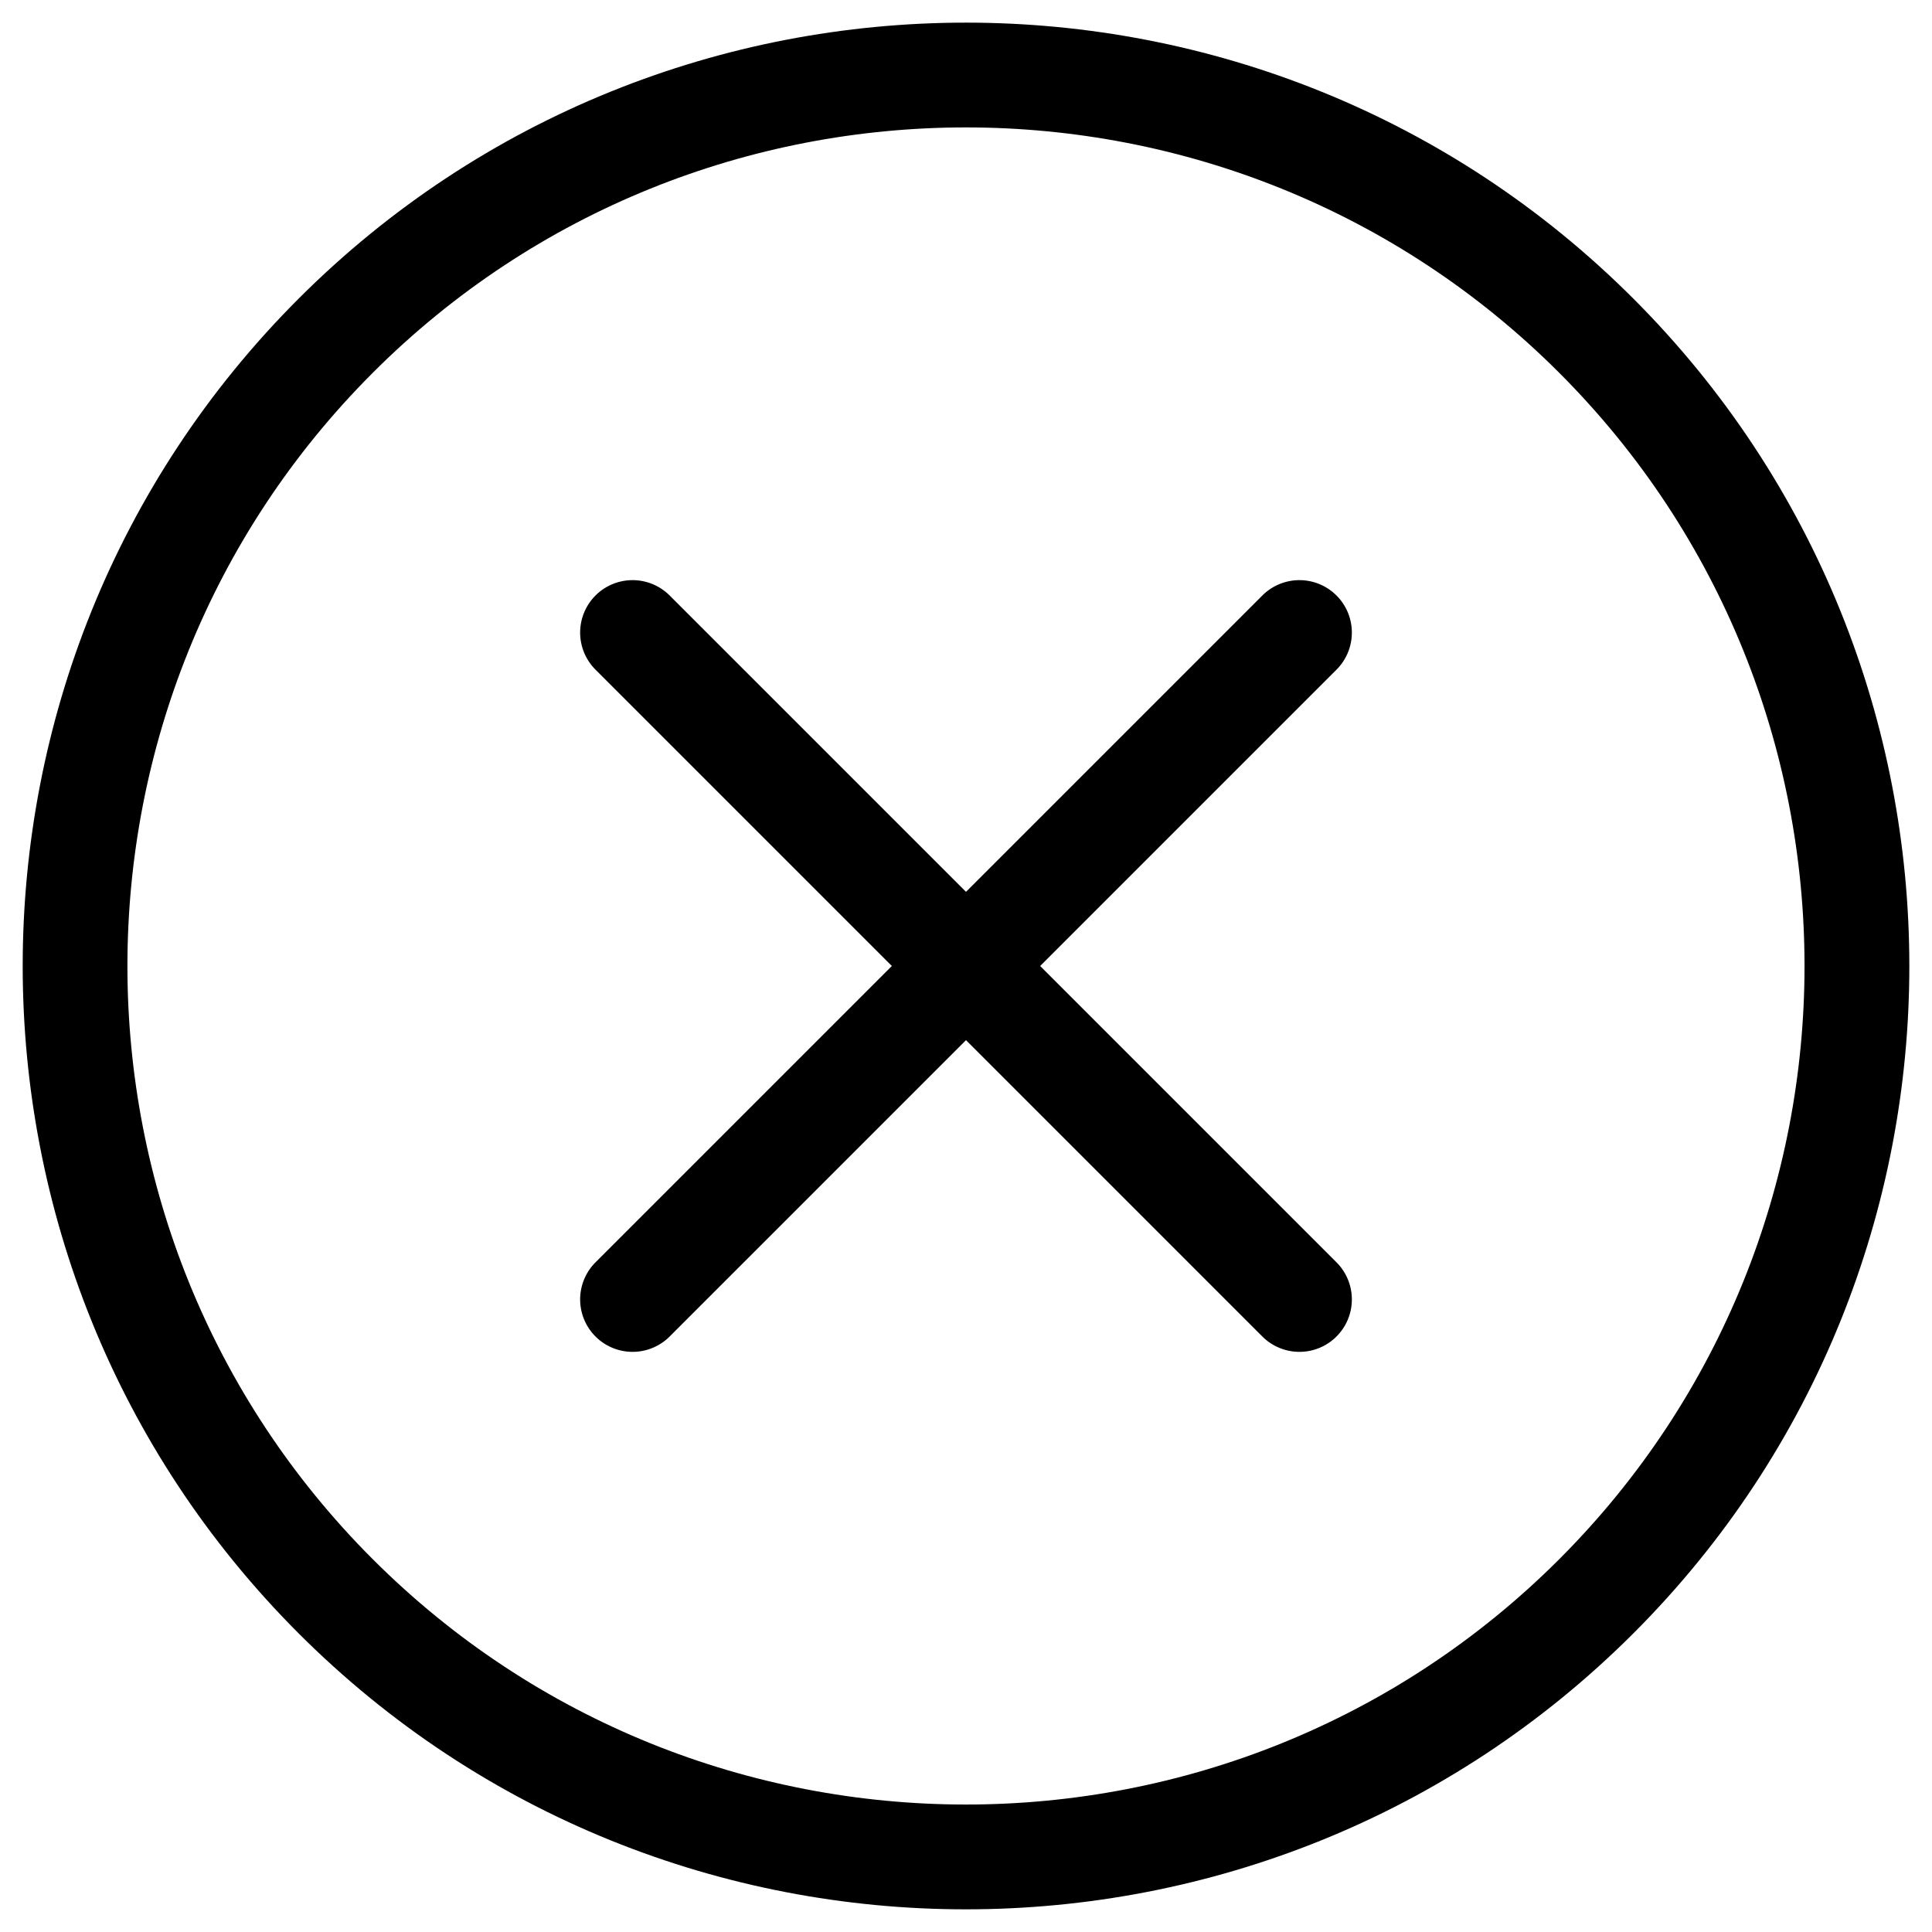 <svg class="icon" viewBox="0 0 1024 1024" version="1.1" xmlns="http://www.w3.org/2000/svg" p-id="1910" height="128" width="128"><path d="M158.28 158.28c-195 195-195 512.39 0 707.44s512.39 195 707.44 0 195-512.39 0-707.44-512.4-195.04-707.44 0z m668.14 668.14C653 999.78 371 999.78 197.58 826.42s-173.36-455.42 0-628.84 455.47-173.37 628.83 0 173.37 455.42 0.01 628.84z" p-id="1911"></path><path d="M669.21 315.49L512 472.7 354.79 315.49a27.79 27.79 0 0 0-39.3 39.3L472.7 512 315.49 669.21a27.79 27.79 0 0 0 39.3 39.3L512 551.3l157.21 157.21a27.79 27.79 0 0 0 39.3-39.3L551.3 512l157.21-157.21a27.79 27.79 0 0 0-39.3-39.3z" p-id="1912"></path></svg>